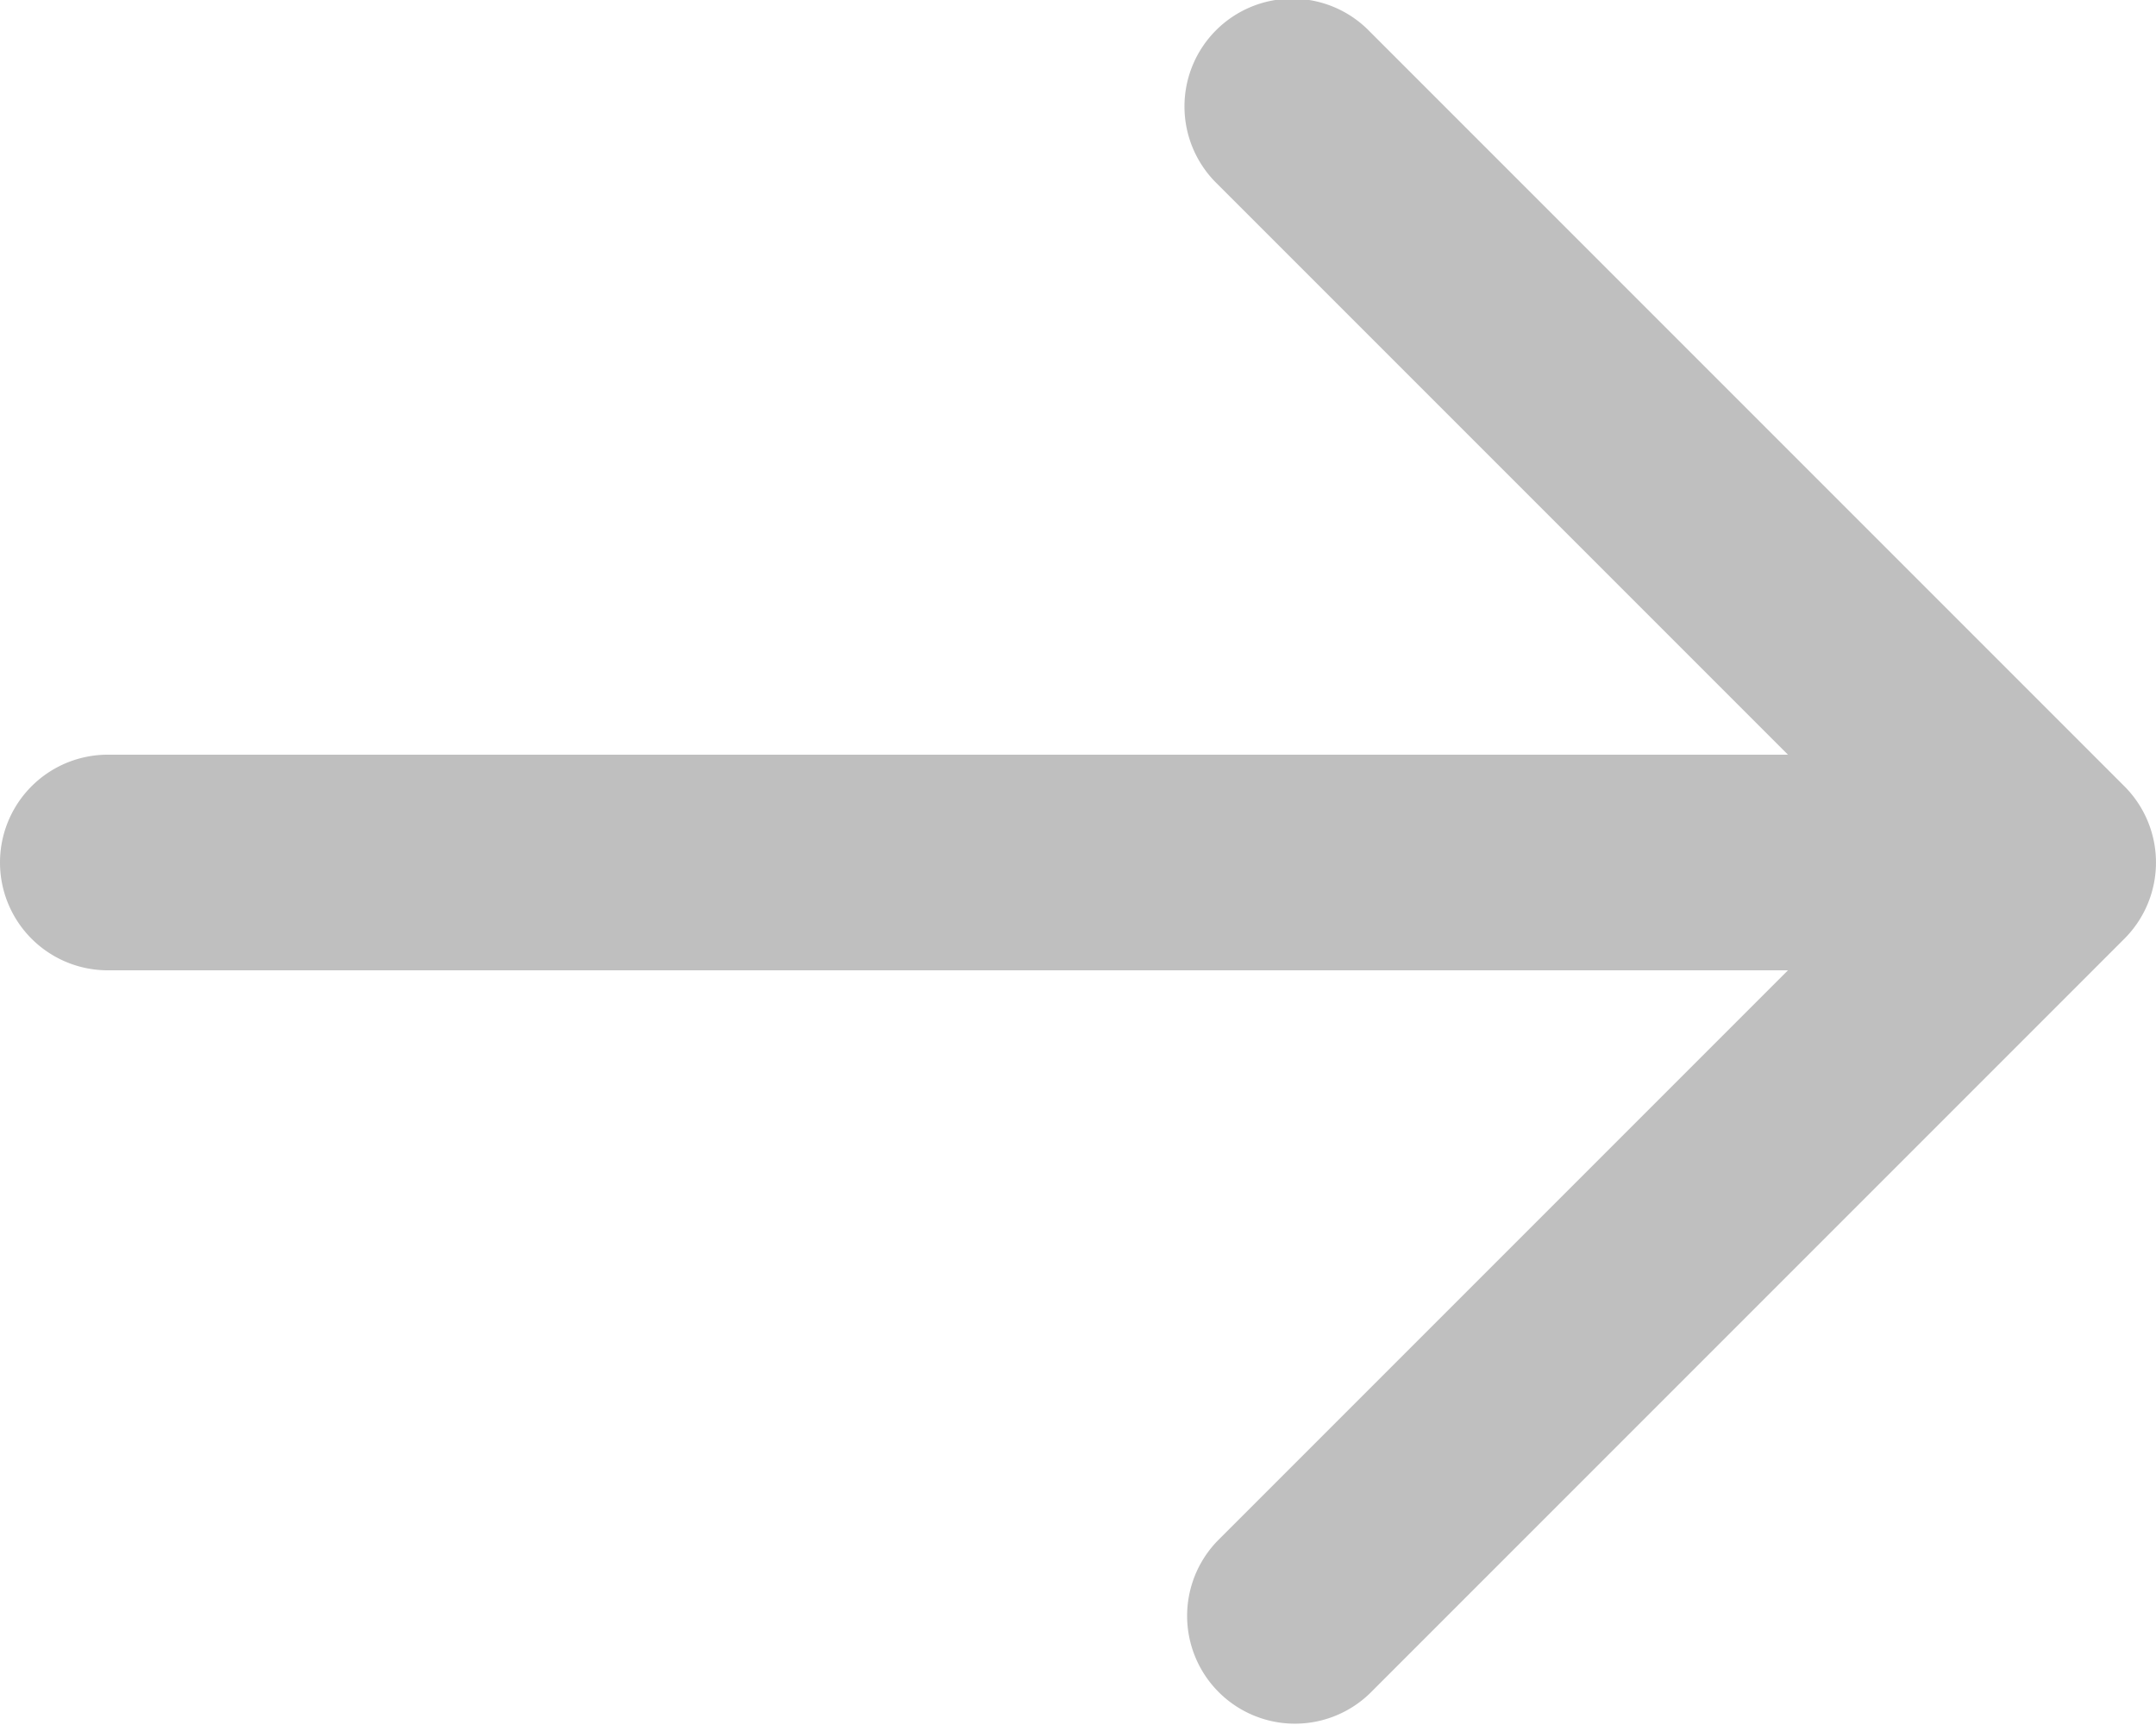 <svg xmlns="http://www.w3.org/2000/svg" width="20" height="16" viewBox="0 0 20 16">
  <path id="arrow_right" data-name="arrow right" d="M391.008,442h15.586l-5.293,5.293a1,1,0,0,0,1.414,1.414l7-7a1,1,0,0,0,0-1.414l-7-7a1,1,0,1,0-1.414,1.414L406.594,440H391.008a1,1,0,0,0,0,2Z" transform="translate(-390.008 -433)" opacity="0.251"/>
</svg>
